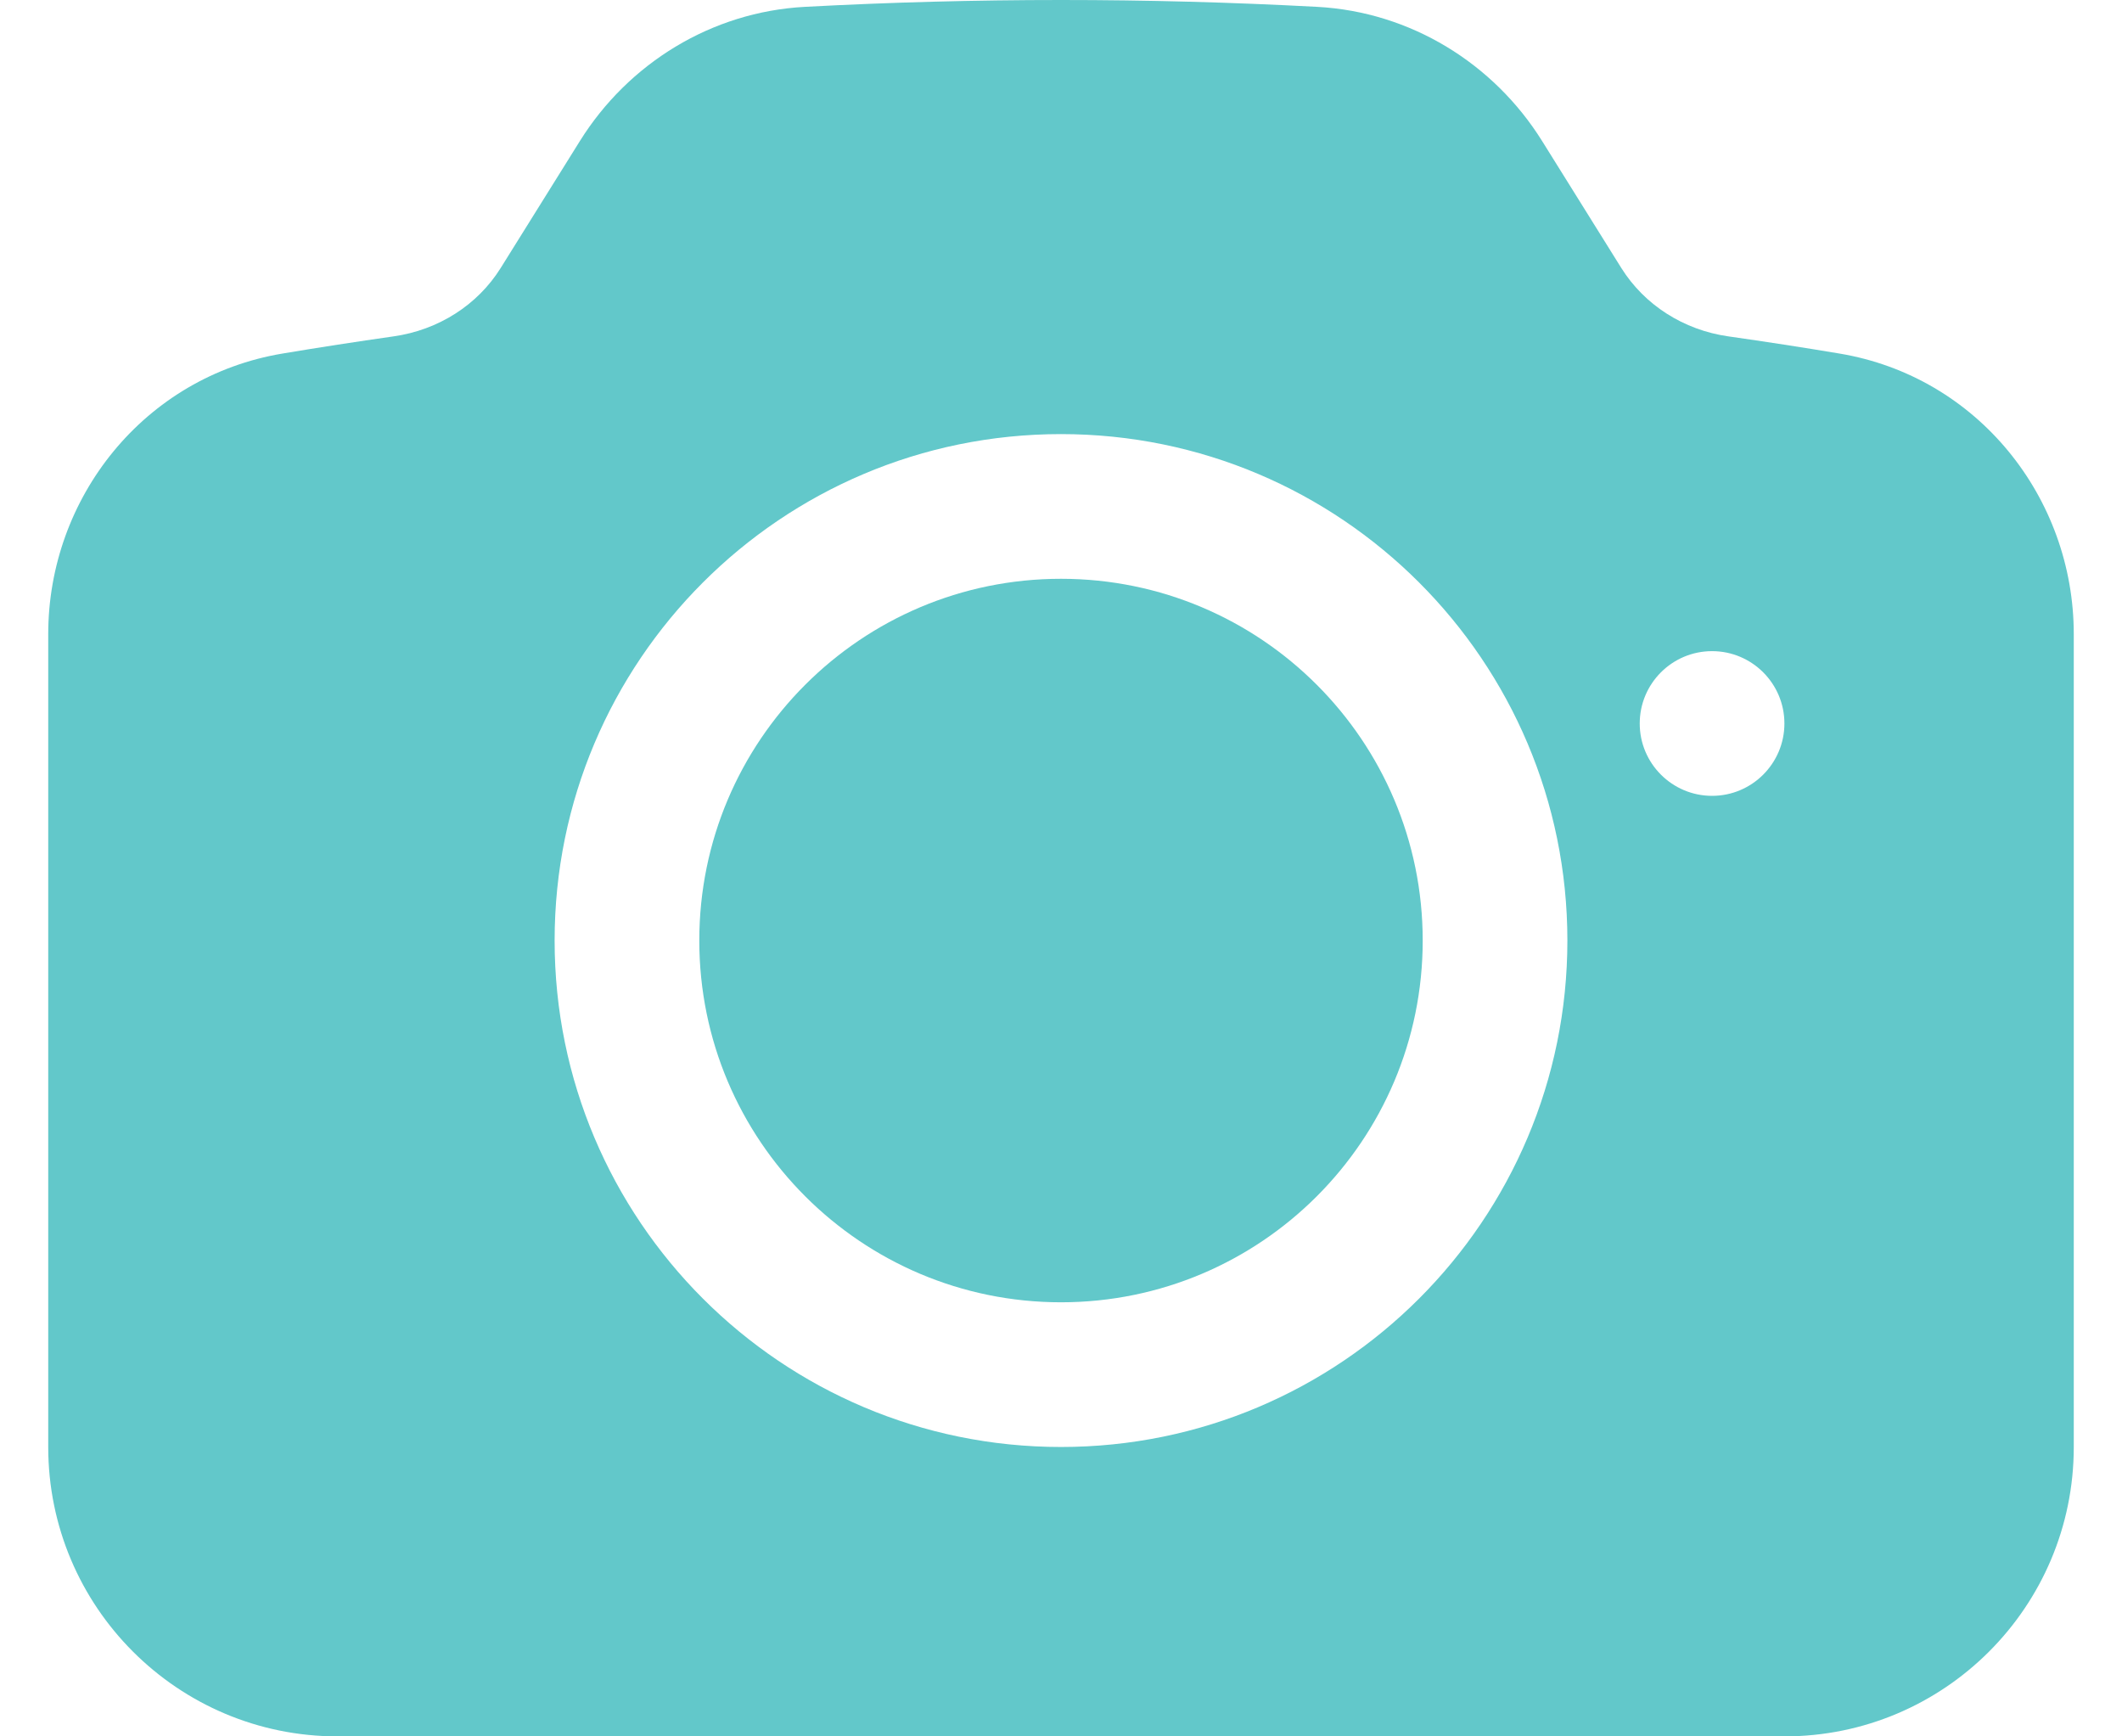 <svg width="22" height="18" viewBox="0 0 22 18" fill="none" xmlns="http://www.w3.org/2000/svg">
<path d="M11 6C8.929 6 7.25 7.679 7.25 9.75C7.25 11.821 8.929 13.5 11 13.5C13.071 13.5 14.75 11.821 14.75 9.75C14.75 7.679 13.071 6 11 6Z" fill="#62C8CA"/>
<path fill-rule="evenodd" clip-rule="evenodd" d="M8.344 0.071C9.224 0.024 10.109 0 11 0C11.891 0 12.776 0.024 13.656 0.071C14.623 0.123 15.485 0.656 15.988 1.462L16.809 2.778C17.049 3.161 17.454 3.421 17.919 3.487C18.305 3.542 18.689 3.601 19.071 3.665C20.503 3.904 21.5 5.158 21.5 6.574V15C21.5 16.657 20.157 18 18.5 18H3.5C1.843 18 0.5 16.657 0.5 15V6.574C0.5 5.158 1.497 3.904 2.929 3.665C3.311 3.601 3.695 3.542 4.08 3.487C4.546 3.421 4.952 3.161 5.191 2.778L6.012 1.462C6.515 0.656 7.377 0.123 8.344 0.071ZM5.75 9.75C5.75 6.851 8.101 4.5 11 4.5C13.899 4.5 16.25 6.851 16.25 9.75C16.25 12.649 13.899 15 11 15C8.101 15 5.75 12.649 5.75 9.75ZM17.75 8.25C18.164 8.25 18.5 7.914 18.5 7.5C18.5 7.086 18.164 6.75 17.75 6.75C17.336 6.75 17 7.086 17 7.5C17 7.914 17.336 8.25 17.75 8.25Z" fill="#62C8CA"/>
</svg>
